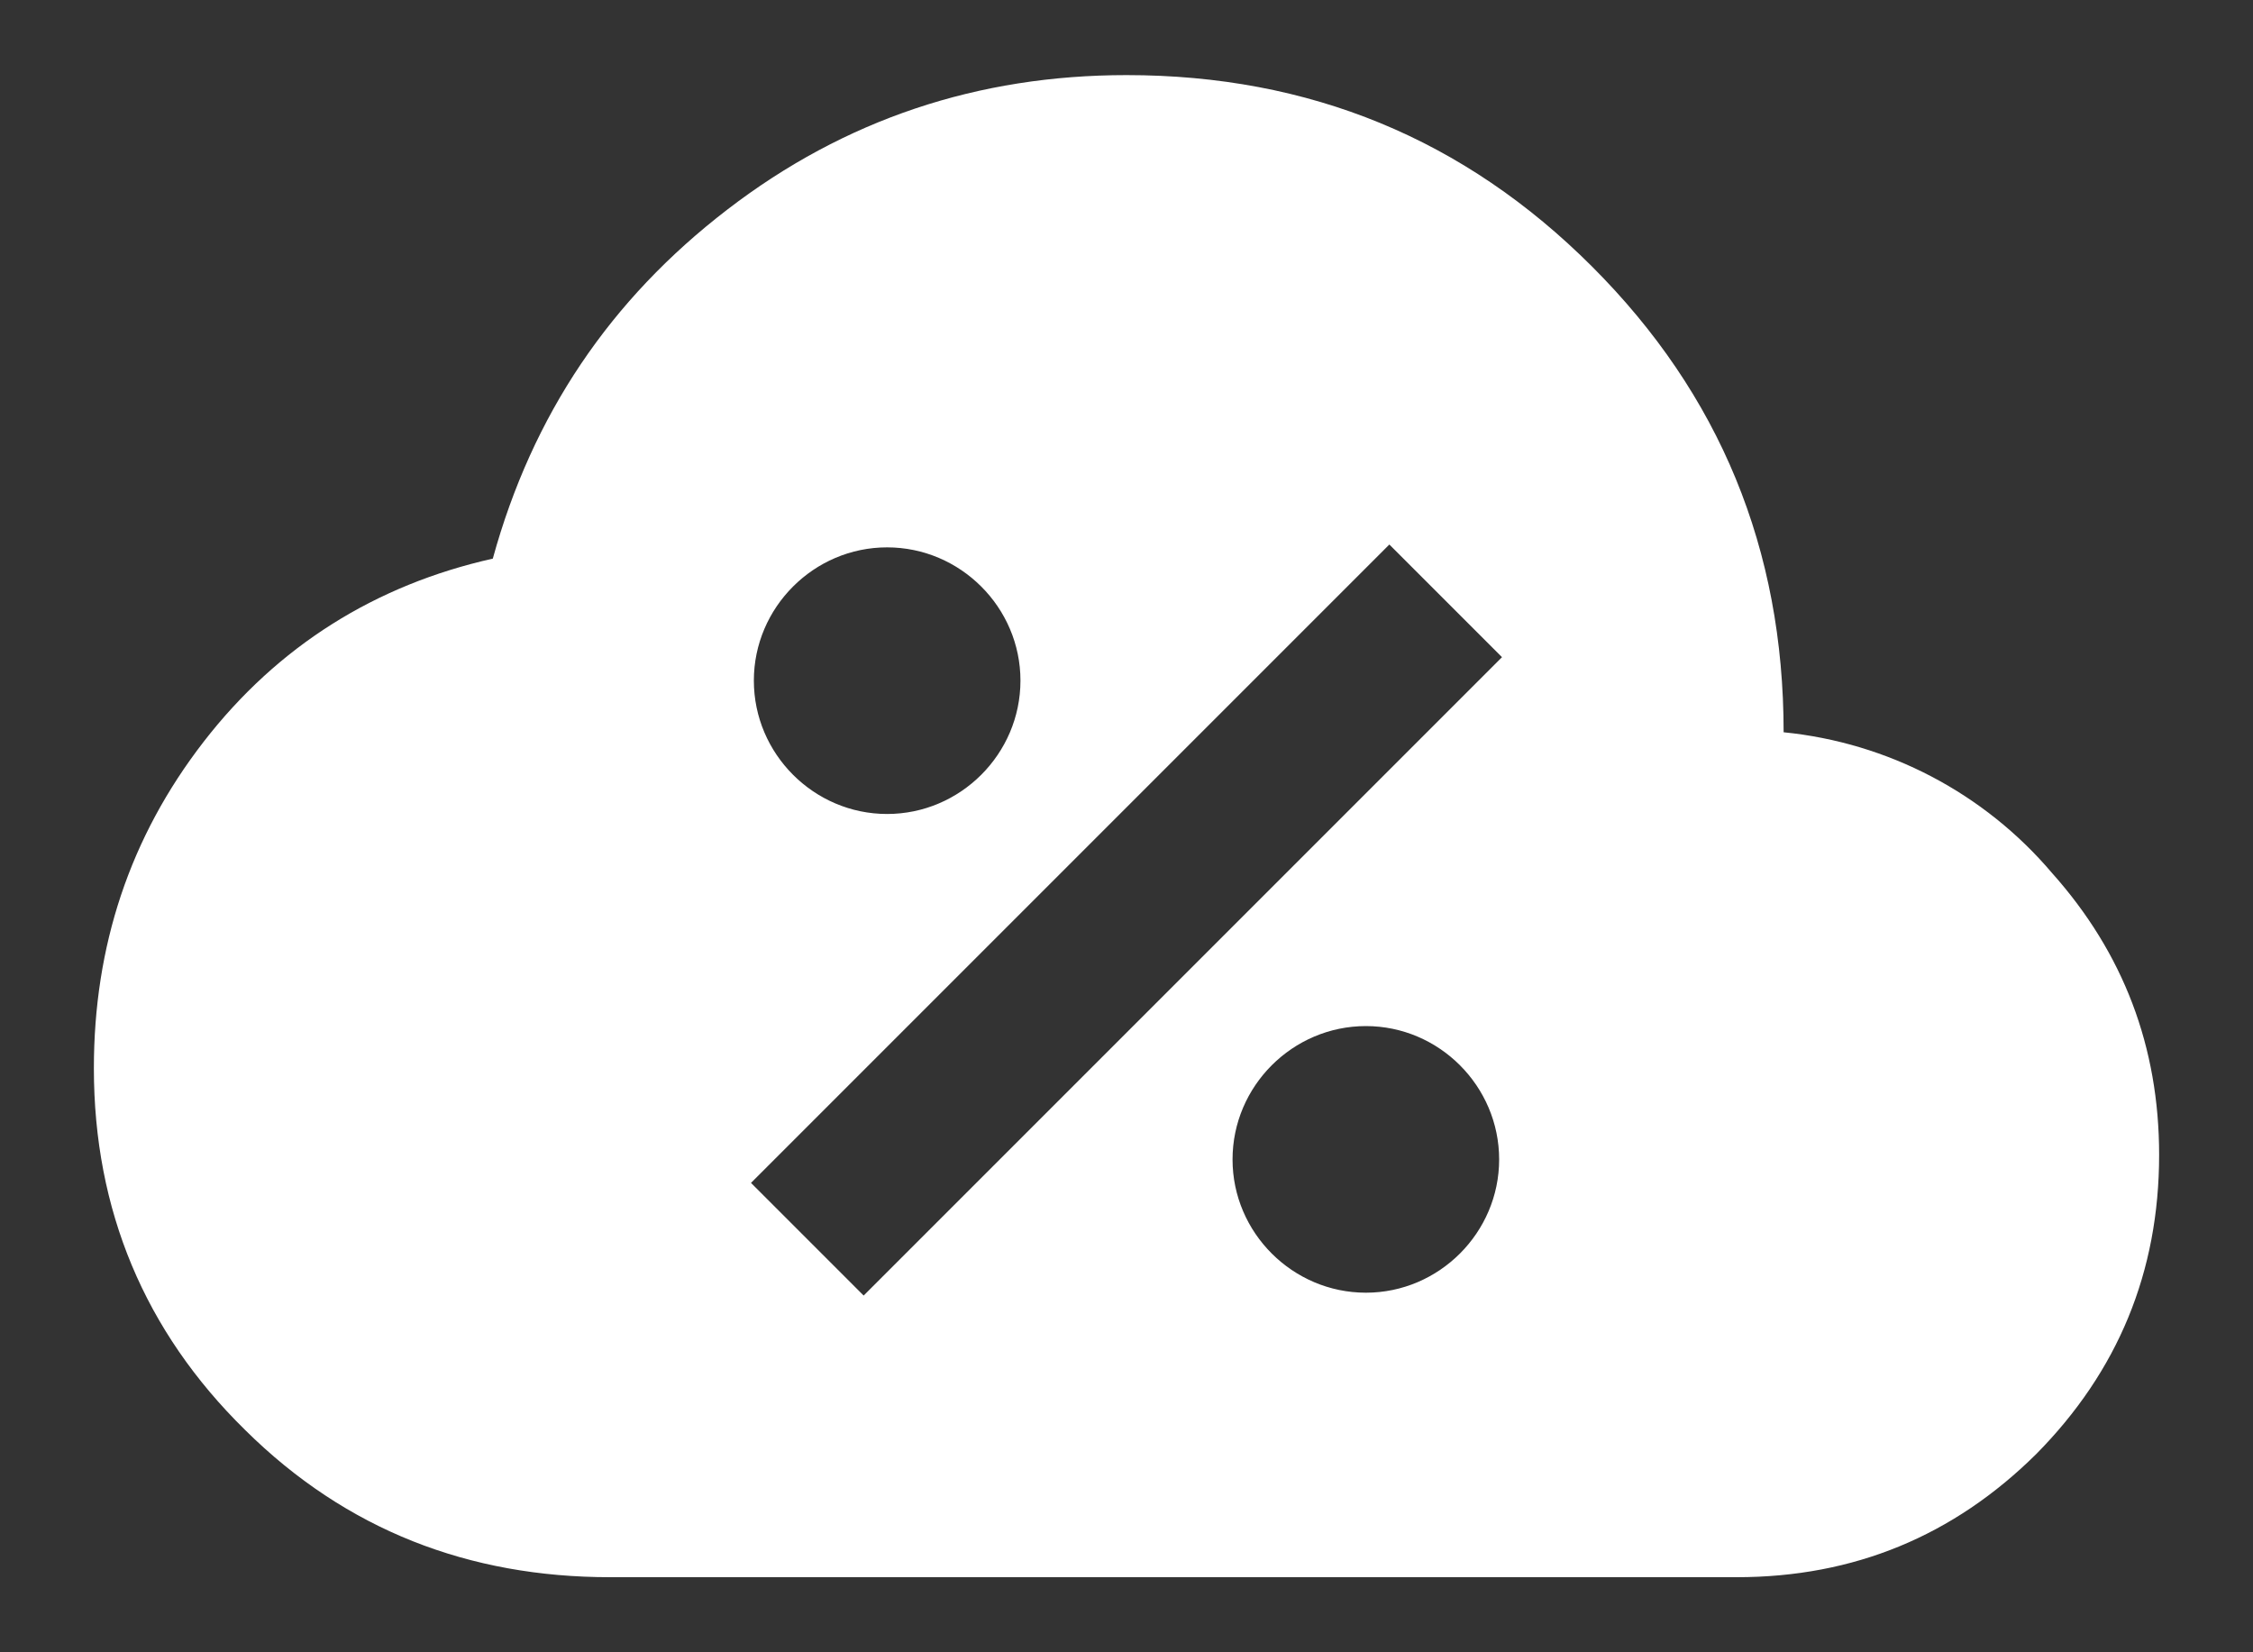 <svg width="15" height="11" viewBox="0 0 15 11" fill="none" xmlns="http://www.w3.org/2000/svg">
<rect x="0" y="0" width="15" height="11" fill="#333333" stroke="none"/>
<path d="M13.662 5.812C13.211 5.28 12.57 4.944 11.875 4.875C11.875 3.656 11.45 2.625 10.6 1.775C9.75 0.925 8.719 0.5 7.5 0.5C6.513 0.5 5.625 0.794 4.844 1.394C4.062 1.994 3.544 2.763 3.281 3.719C2.5 3.894 1.85 4.3 1.356 4.938C0.863 5.575 0.625 6.3 0.625 7.112C0.625 8.056 0.963 8.863 1.631 9.519C2.306 10.188 3.125 10.5 4.062 10.5H11.562C12.344 10.5 13.006 10.225 13.556 9.681C14.1 9.131 14.375 8.469 14.375 7.688C14.375 6.969 14.137 6.344 13.662 5.812ZM5.906 3.644C6.394 3.644 6.794 4.044 6.794 4.531C6.794 5.019 6.394 5.419 5.906 5.419C5.419 5.419 5.019 5.019 5.019 4.531C5.019 4.044 5.419 3.644 5.906 3.644ZM9.094 8.606C8.606 8.606 8.206 8.206 8.206 7.719C8.206 7.231 8.606 6.831 9.094 6.831C9.581 6.831 9.981 7.231 9.981 7.719C9.981 8.206 9.581 8.606 9.094 8.606ZM5.75 8.625L5 7.875L9.25 3.625L10 4.375L5.75 8.625Z" fill="white"/>
</svg>
